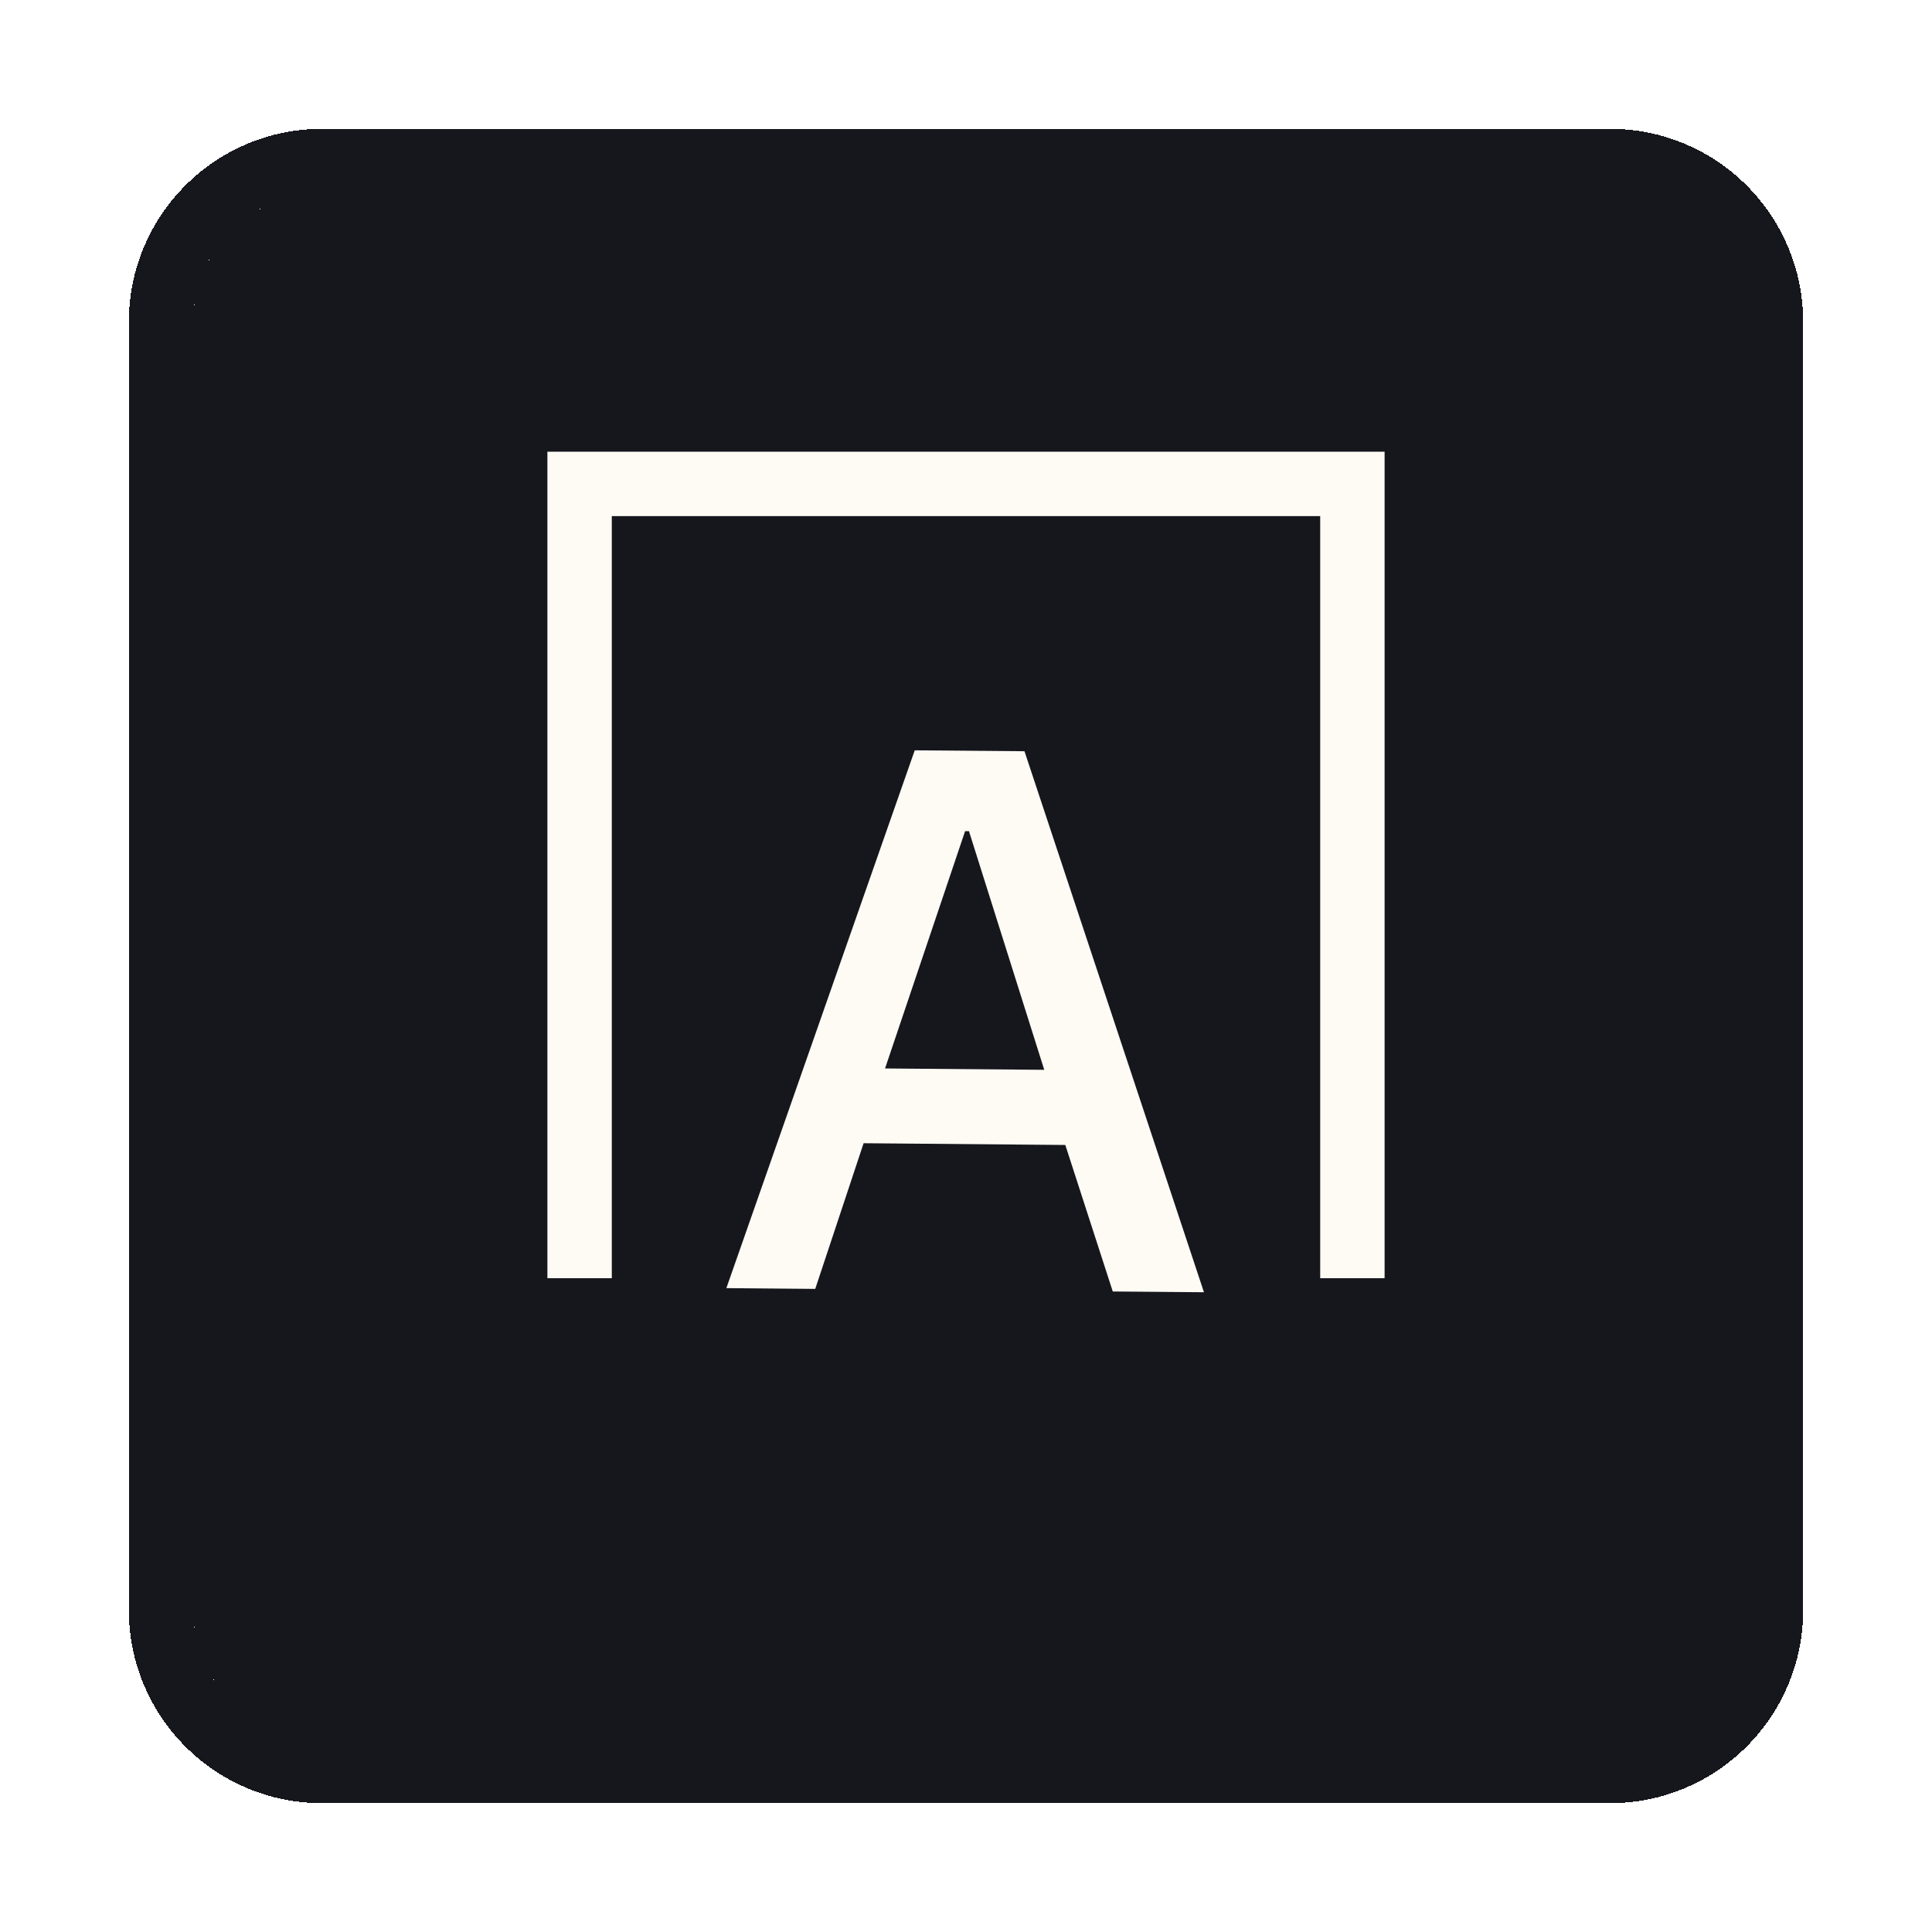 <svg width="30" height="30" viewBox="0 0 30 30" fill="none" xmlns="http://www.w3.org/2000/svg">
<g filter="url(#filter0_d_1107_1484)">
<path d="M3 3C3 1.895 3.895 1 5 1H25C26.105 1 27 1.895 27 3V23C27 24.105 26.105 25 25 25H5C3.895 25 3 24.105 3 23V3Z" fill="#16161D" shape-rendering="crispEdges"/>
<path d="M25 0.5C26.381 0.5 27.5 1.619 27.5 3V23C27.5 24.381 26.381 25.5 25 25.5H5C3.619 25.5 2.5 24.381 2.5 23V3C2.5 1.619 3.619 0.5 5 0.5H25Z" stroke="#16161D" shape-rendering="crispEdges"/>
<path d="M17.279 18.054L16.542 15.779L13.41 15.752L12.659 18.014L11.279 18.002L14.204 9.651L15.908 9.665L18.695 18.066L17.279 18.054ZM15.046 10.906L14.986 10.906L13.743 14.591L16.215 14.612L15.046 10.906Z" fill="#FEFBF4"/>
<path d="M9 17.848V5.514H21V17.848" stroke="#FEFBF4"/>
</g>
<defs>
<filter id="filter0_d_1107_1484" x="0" y="0" width="30" height="30" filterUnits="userSpaceOnUse" color-interpolation-filters="sRGB">
<feFlood flood-opacity="0" result="BackgroundImageFix"/>
<feColorMatrix in="SourceAlpha" type="matrix" values="0 0 0 0 0 0 0 0 0 0 0 0 0 0 0 0 0 0 127 0" result="hardAlpha"/>
<feOffset dy="2"/>
<feGaussianBlur stdDeviation="1"/>
<feComposite in2="hardAlpha" operator="out"/>
<feColorMatrix type="matrix" values="0 0 0 0 0 0 0 0 0 0 0 0 0 0 0 0 0 0 0.1 0"/>
<feBlend mode="normal" in2="BackgroundImageFix" result="effect1_dropShadow_1107_1484"/>
<feBlend mode="normal" in="SourceGraphic" in2="effect1_dropShadow_1107_1484" result="shape"/>
</filter>
</defs>
</svg>
